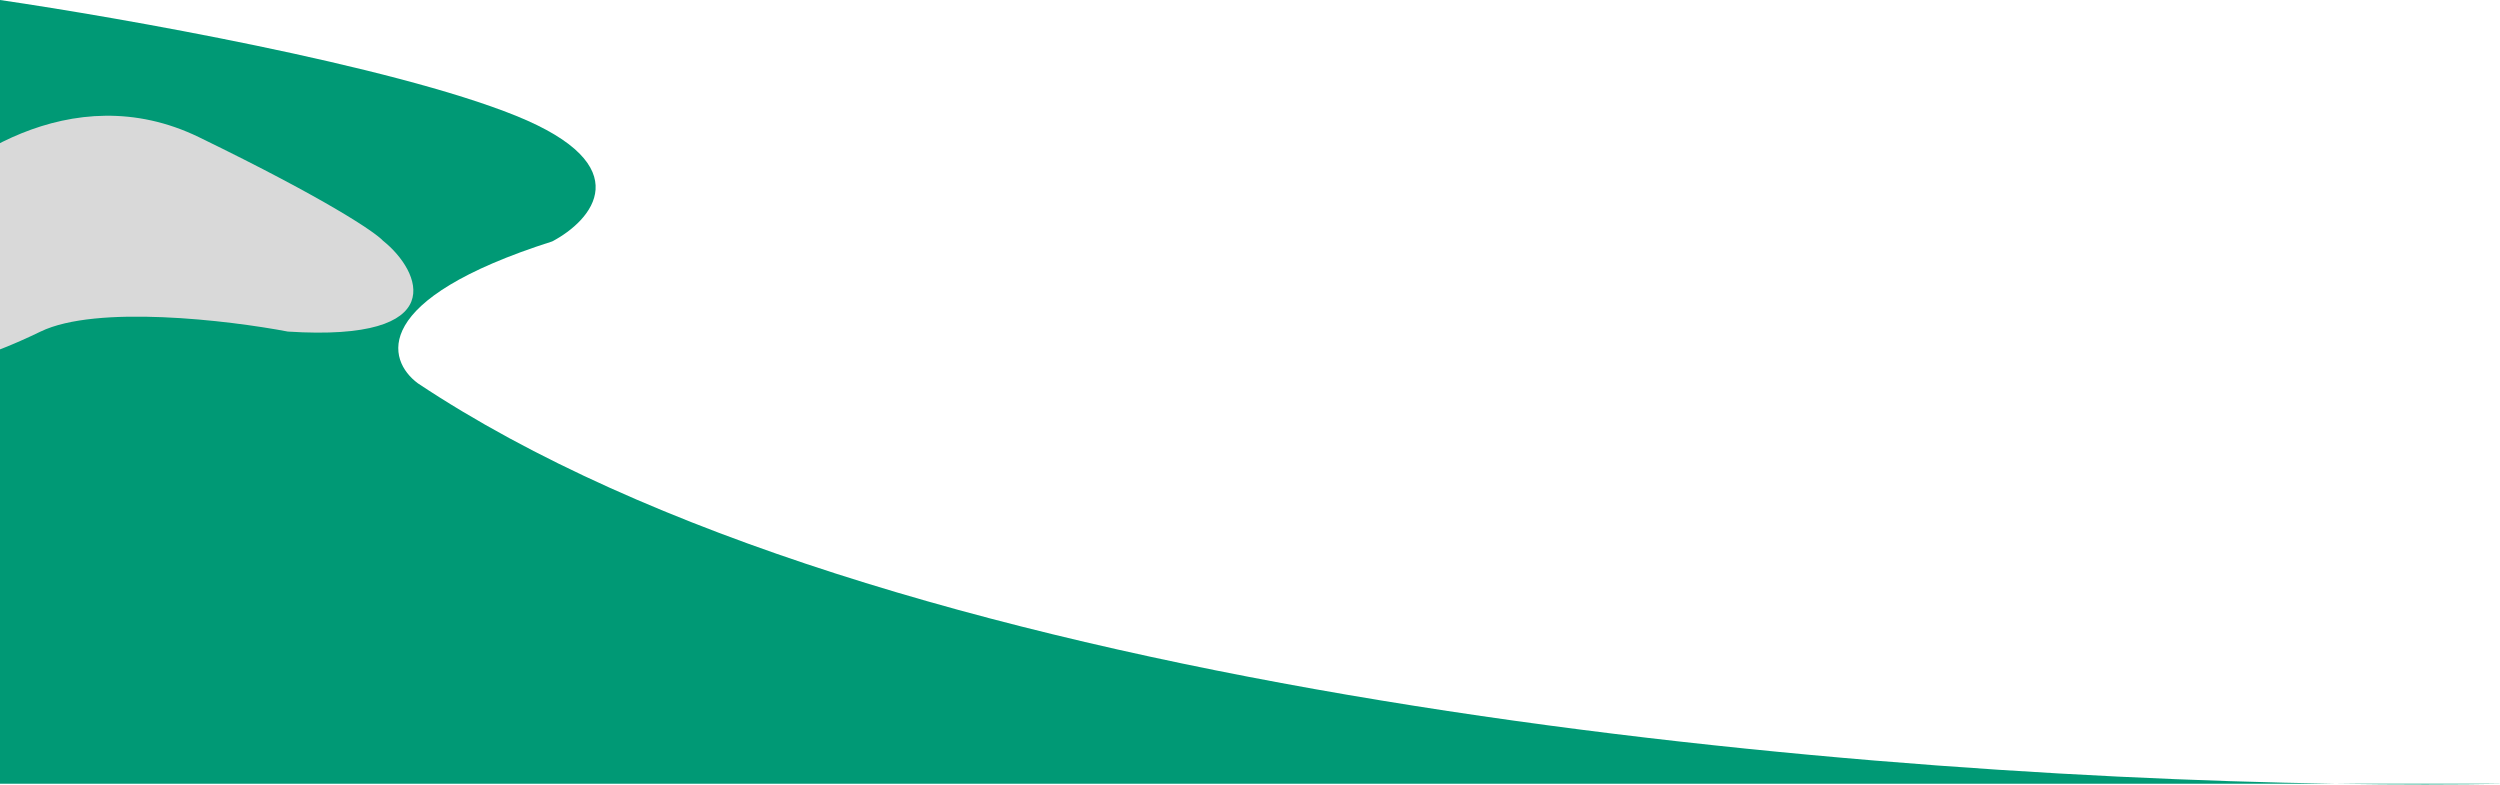 <svg width="1512" height="475" viewBox="0 0 1512 475" fill="none" xmlns="http://www.w3.org/2000/svg">
<path d="M1412.34 474C1450.41 474.605 1485.24 474.559 1516 474H1412.34C1088.43 468.849 530.151 416.539 252.77 231.855C233.847 217.903 223.6 181.2 334 146C358 133.333 387.2 100.4 312 70C236.8 39.6 72.667 10.667 0 0V474H1412.34Z" fill="#009975"/>
<path d="M120.416 83.006C42.684 45.191 -29.595 98.763 -56.017 130.275C-76.176 154.317 -116.713 187.533 -83.169 220.98C-74.097 230.025 -44.084 220.98 -35.561 220.98C-29.595 220.98 -9.224 216.892 24.529 200.539C58.281 184.187 138.315 193.726 174.113 200.539C273.534 206.927 254.659 163.917 231.646 145.605C226.958 140.495 198.149 120.821 120.416 83.006Z" fill="#D9D9D9"/>
</svg>
